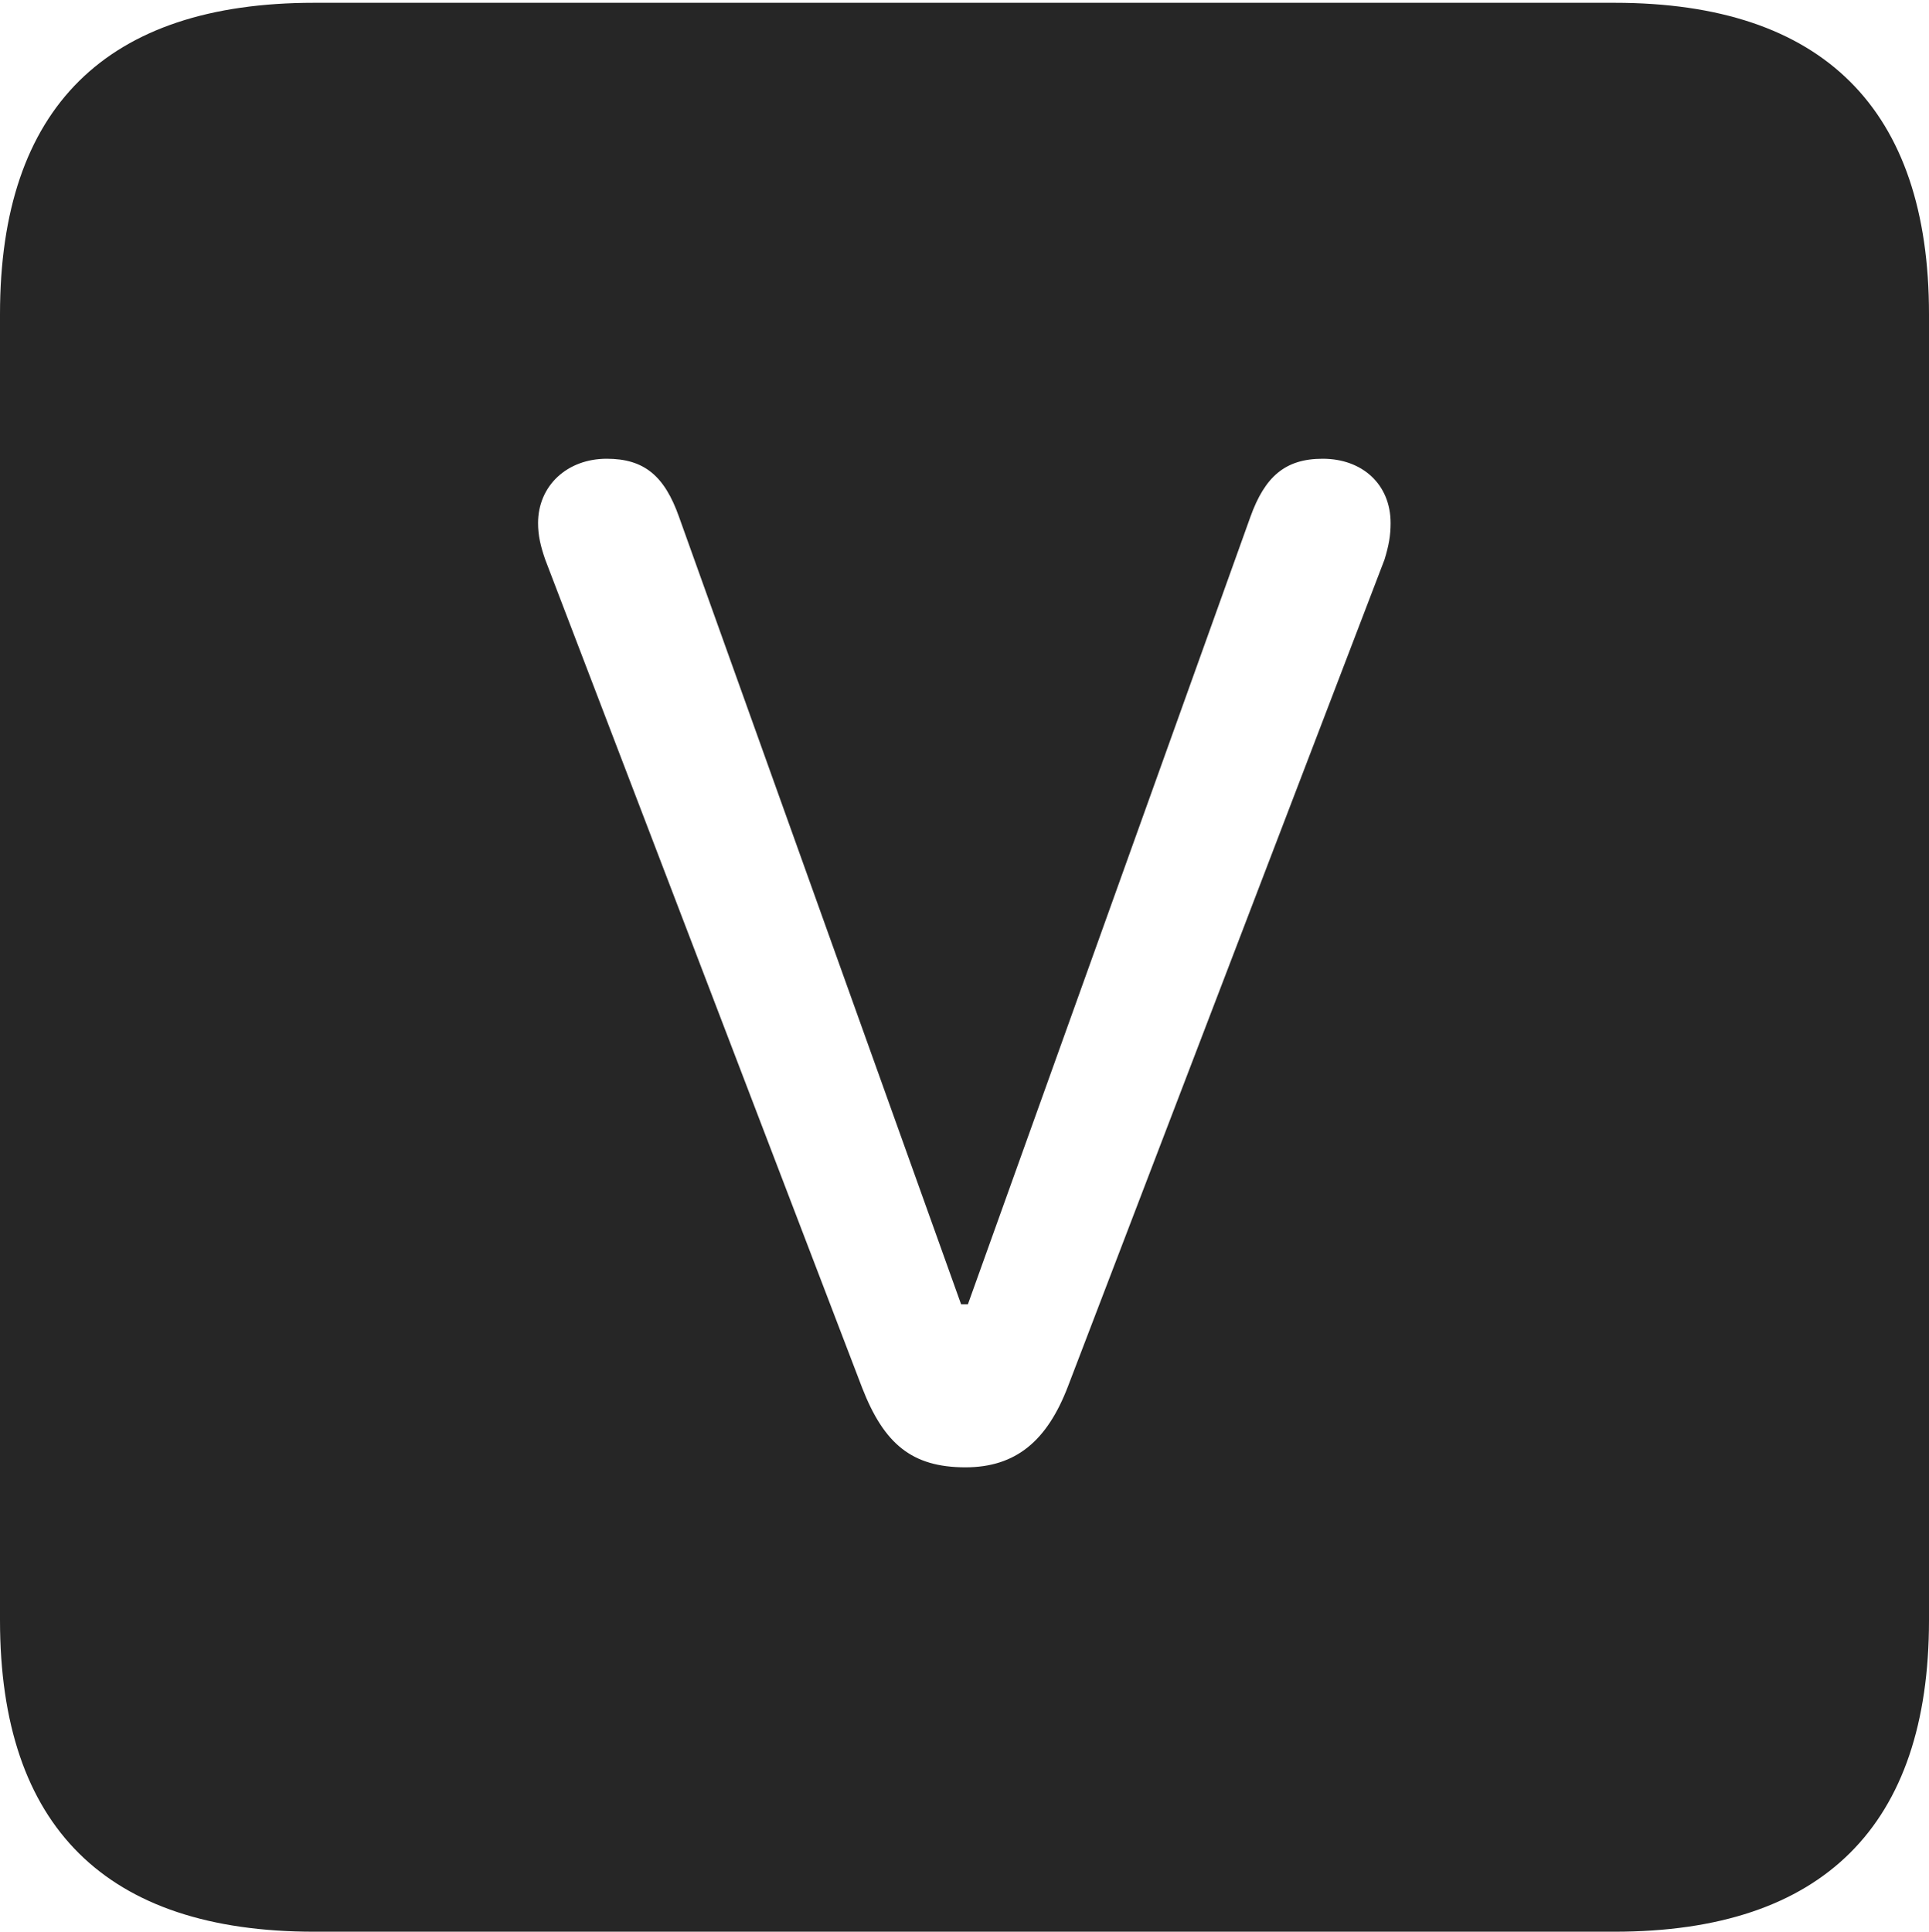 <?xml version="1.0" encoding="UTF-8"?>
<!--Generator: Apple Native CoreSVG 232.5-->
<!DOCTYPE svg
PUBLIC "-//W3C//DTD SVG 1.1//EN"
       "http://www.w3.org/Graphics/SVG/1.1/DTD/svg11.dtd">
<svg version="1.1" xmlns="http://www.w3.org/2000/svg" xmlns:xlink="http://www.w3.org/1999/xlink" width="88.409" height="88.537">
 <g>
  <rect height="88.537" opacity="0" width="88.409" x="0" y="0"/>
  <path d="M88.409 14.402L88.409 74.263C88.409 83.656 83.573 88.537 74.001 88.537L14.394 88.537C4.87 88.537 0 83.735 0 74.263L0 14.402C0 4.93 4.87 0.128 14.394 0.128L74.001 0.128C83.573 0.128 88.409 5.009 88.409 14.402ZM57.307 23.691L44.36 59.78L44.049 59.78L31.121 23.691C30.457 21.813 29.524 21.026 27.808 21.026C25.994 21.026 24.66 22.259 24.66 23.976C24.66 24.541 24.776 25.037 24.99 25.651L39.513 63.606C40.514 66.177 41.792 67.253 44.248 67.253C46.568 67.253 47.997 66.027 48.948 63.539L63.453 25.651C63.652 25.006 63.734 24.541 63.734 23.976C63.734 22.195 62.434 21.026 60.62 21.026C58.904 21.026 57.971 21.843 57.307 23.691Z" fill="#000000" fill-opacity="0.85"/>
 </g>
</svg>
